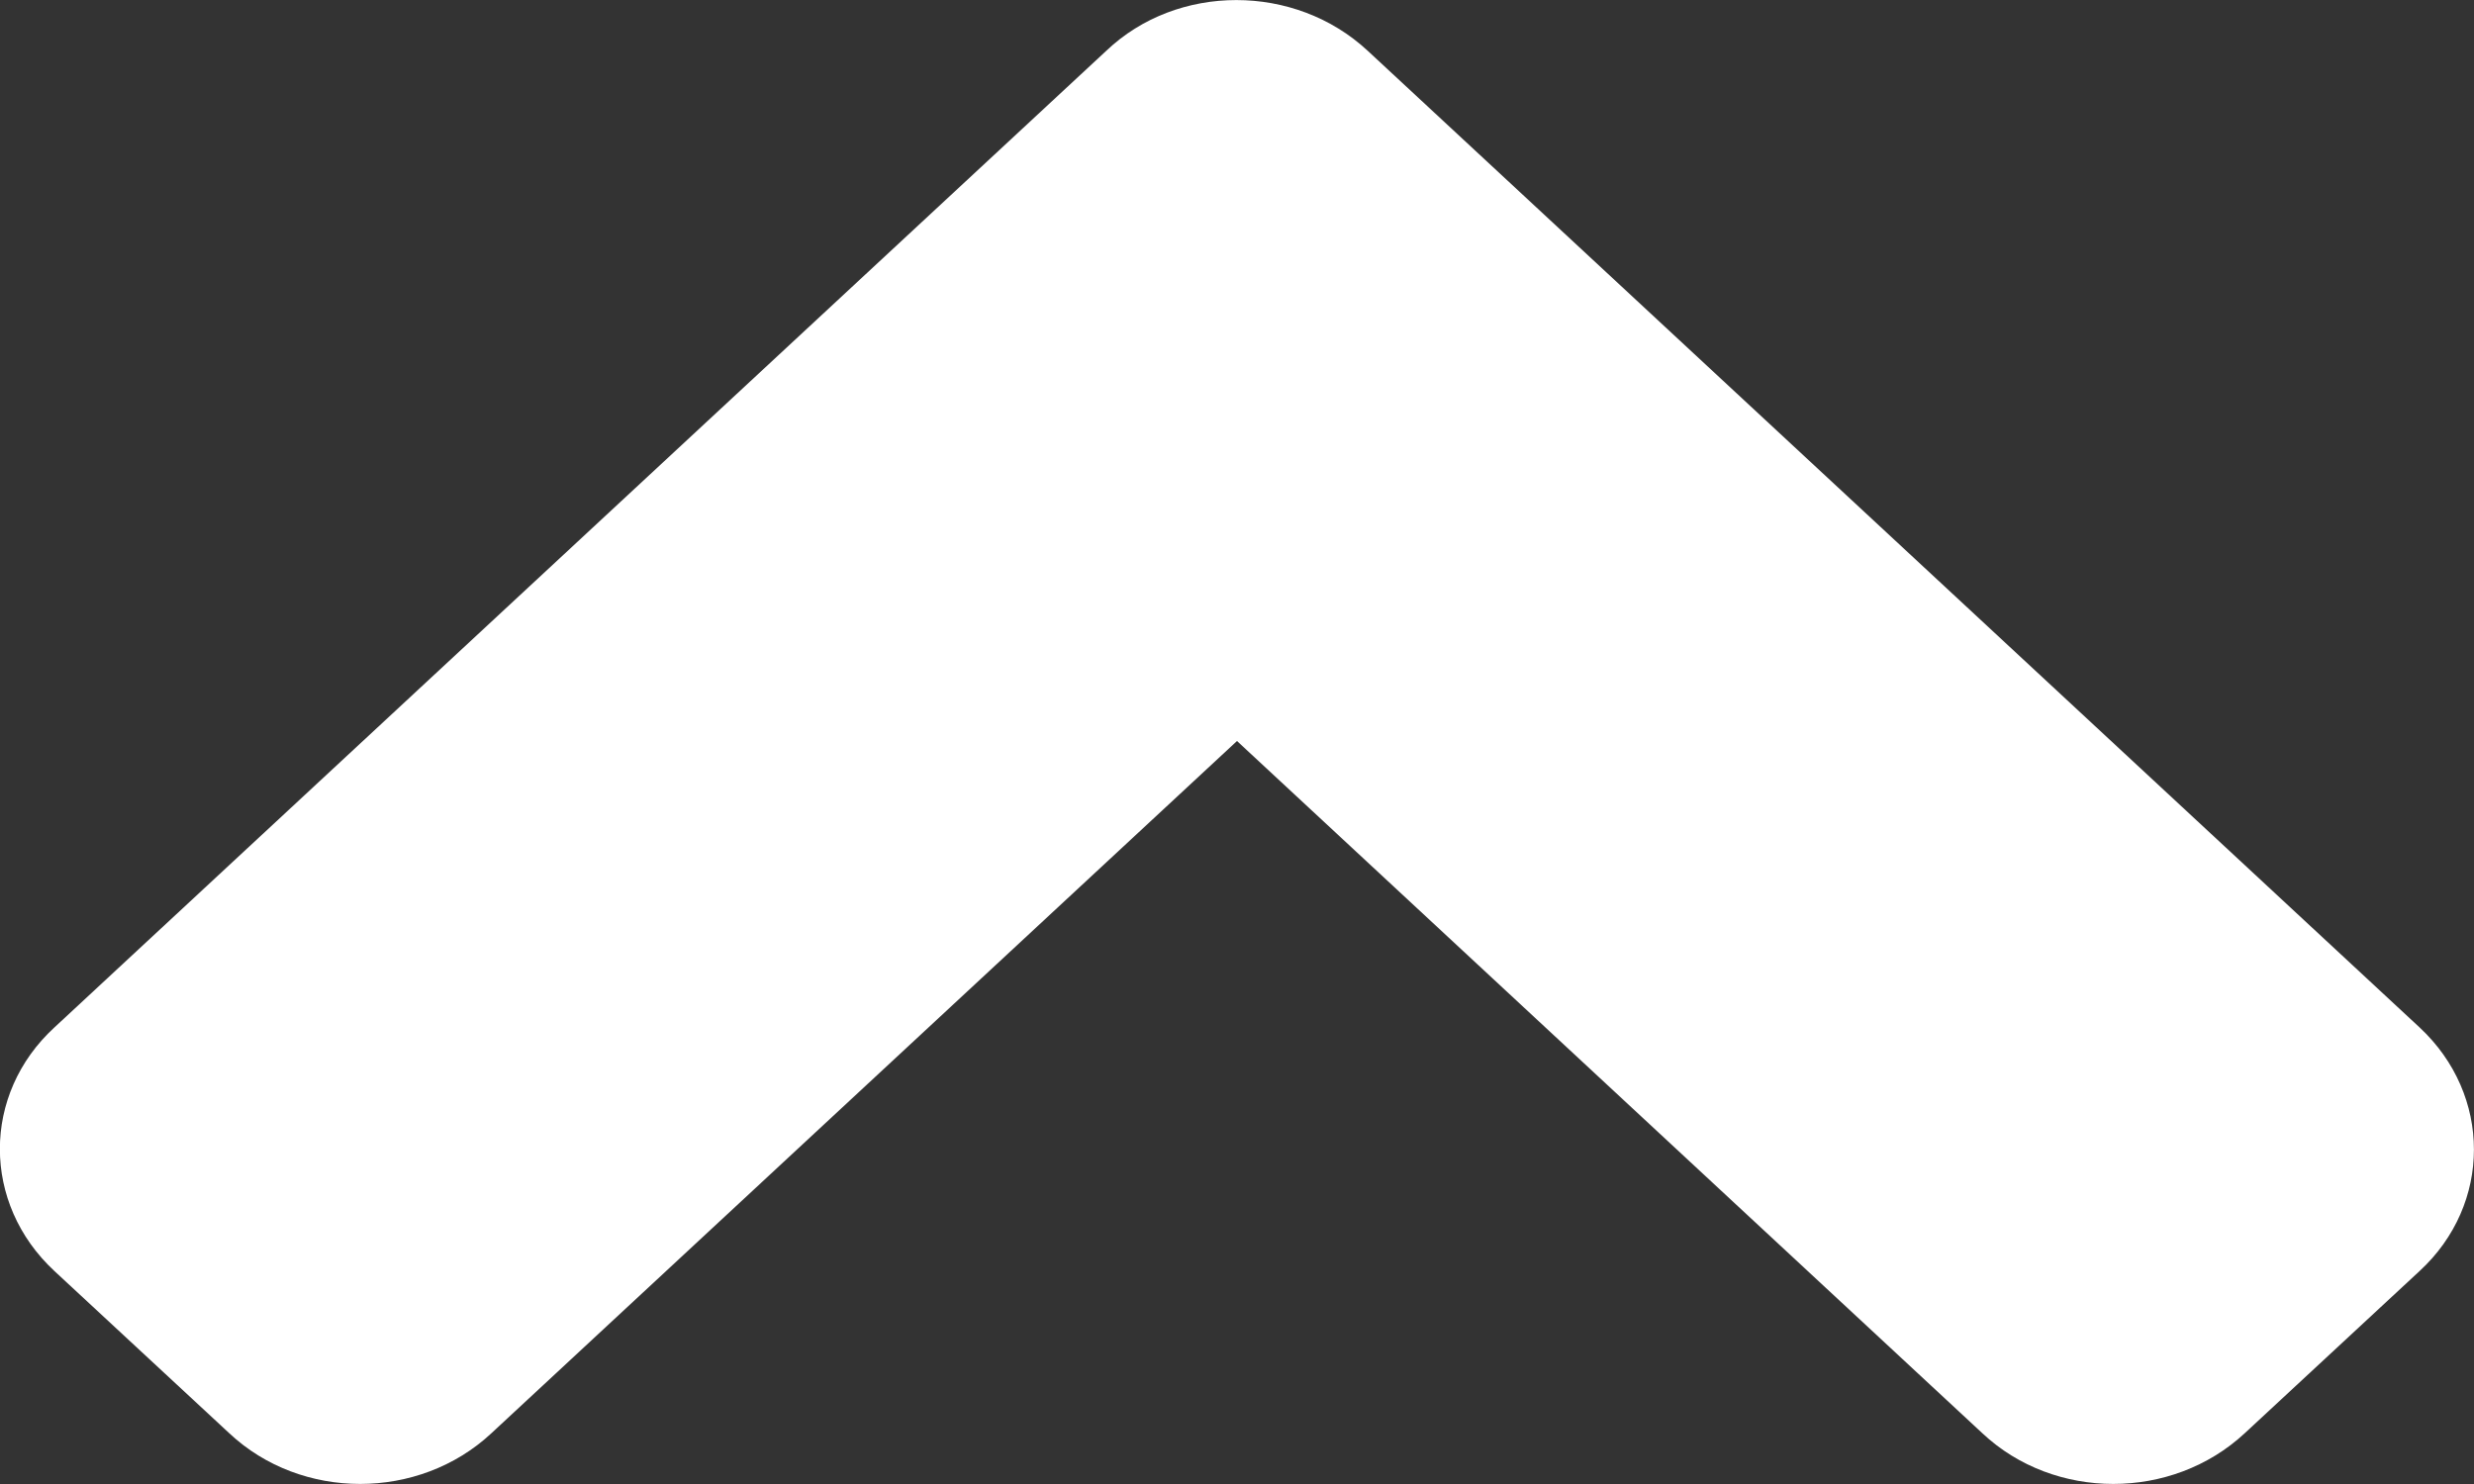 <svg width="10" height="6" viewBox="0 0 10 6" fill="none" xmlns="http://www.w3.org/2000/svg">
<rect x="0" y="0" width="10" height="6" fill="#333333" stroke="none"/>
<path d="M5.528 0.205L9.78 4.154C10.073 4.427 10.073 4.869 9.78 5.139L9.073 5.795C8.779 6.068 8.304 6.068 8.013 5.795L5 2.996L1.986 5.795C1.693 6.068 1.218 6.068 0.927 5.795L0.22 5.139C-0.074 4.866 -0.074 4.424 0.22 4.154L4.472 0.205C4.759 -0.068 5.234 -0.068 5.528 0.205Z" fill="white"/>
</svg>

